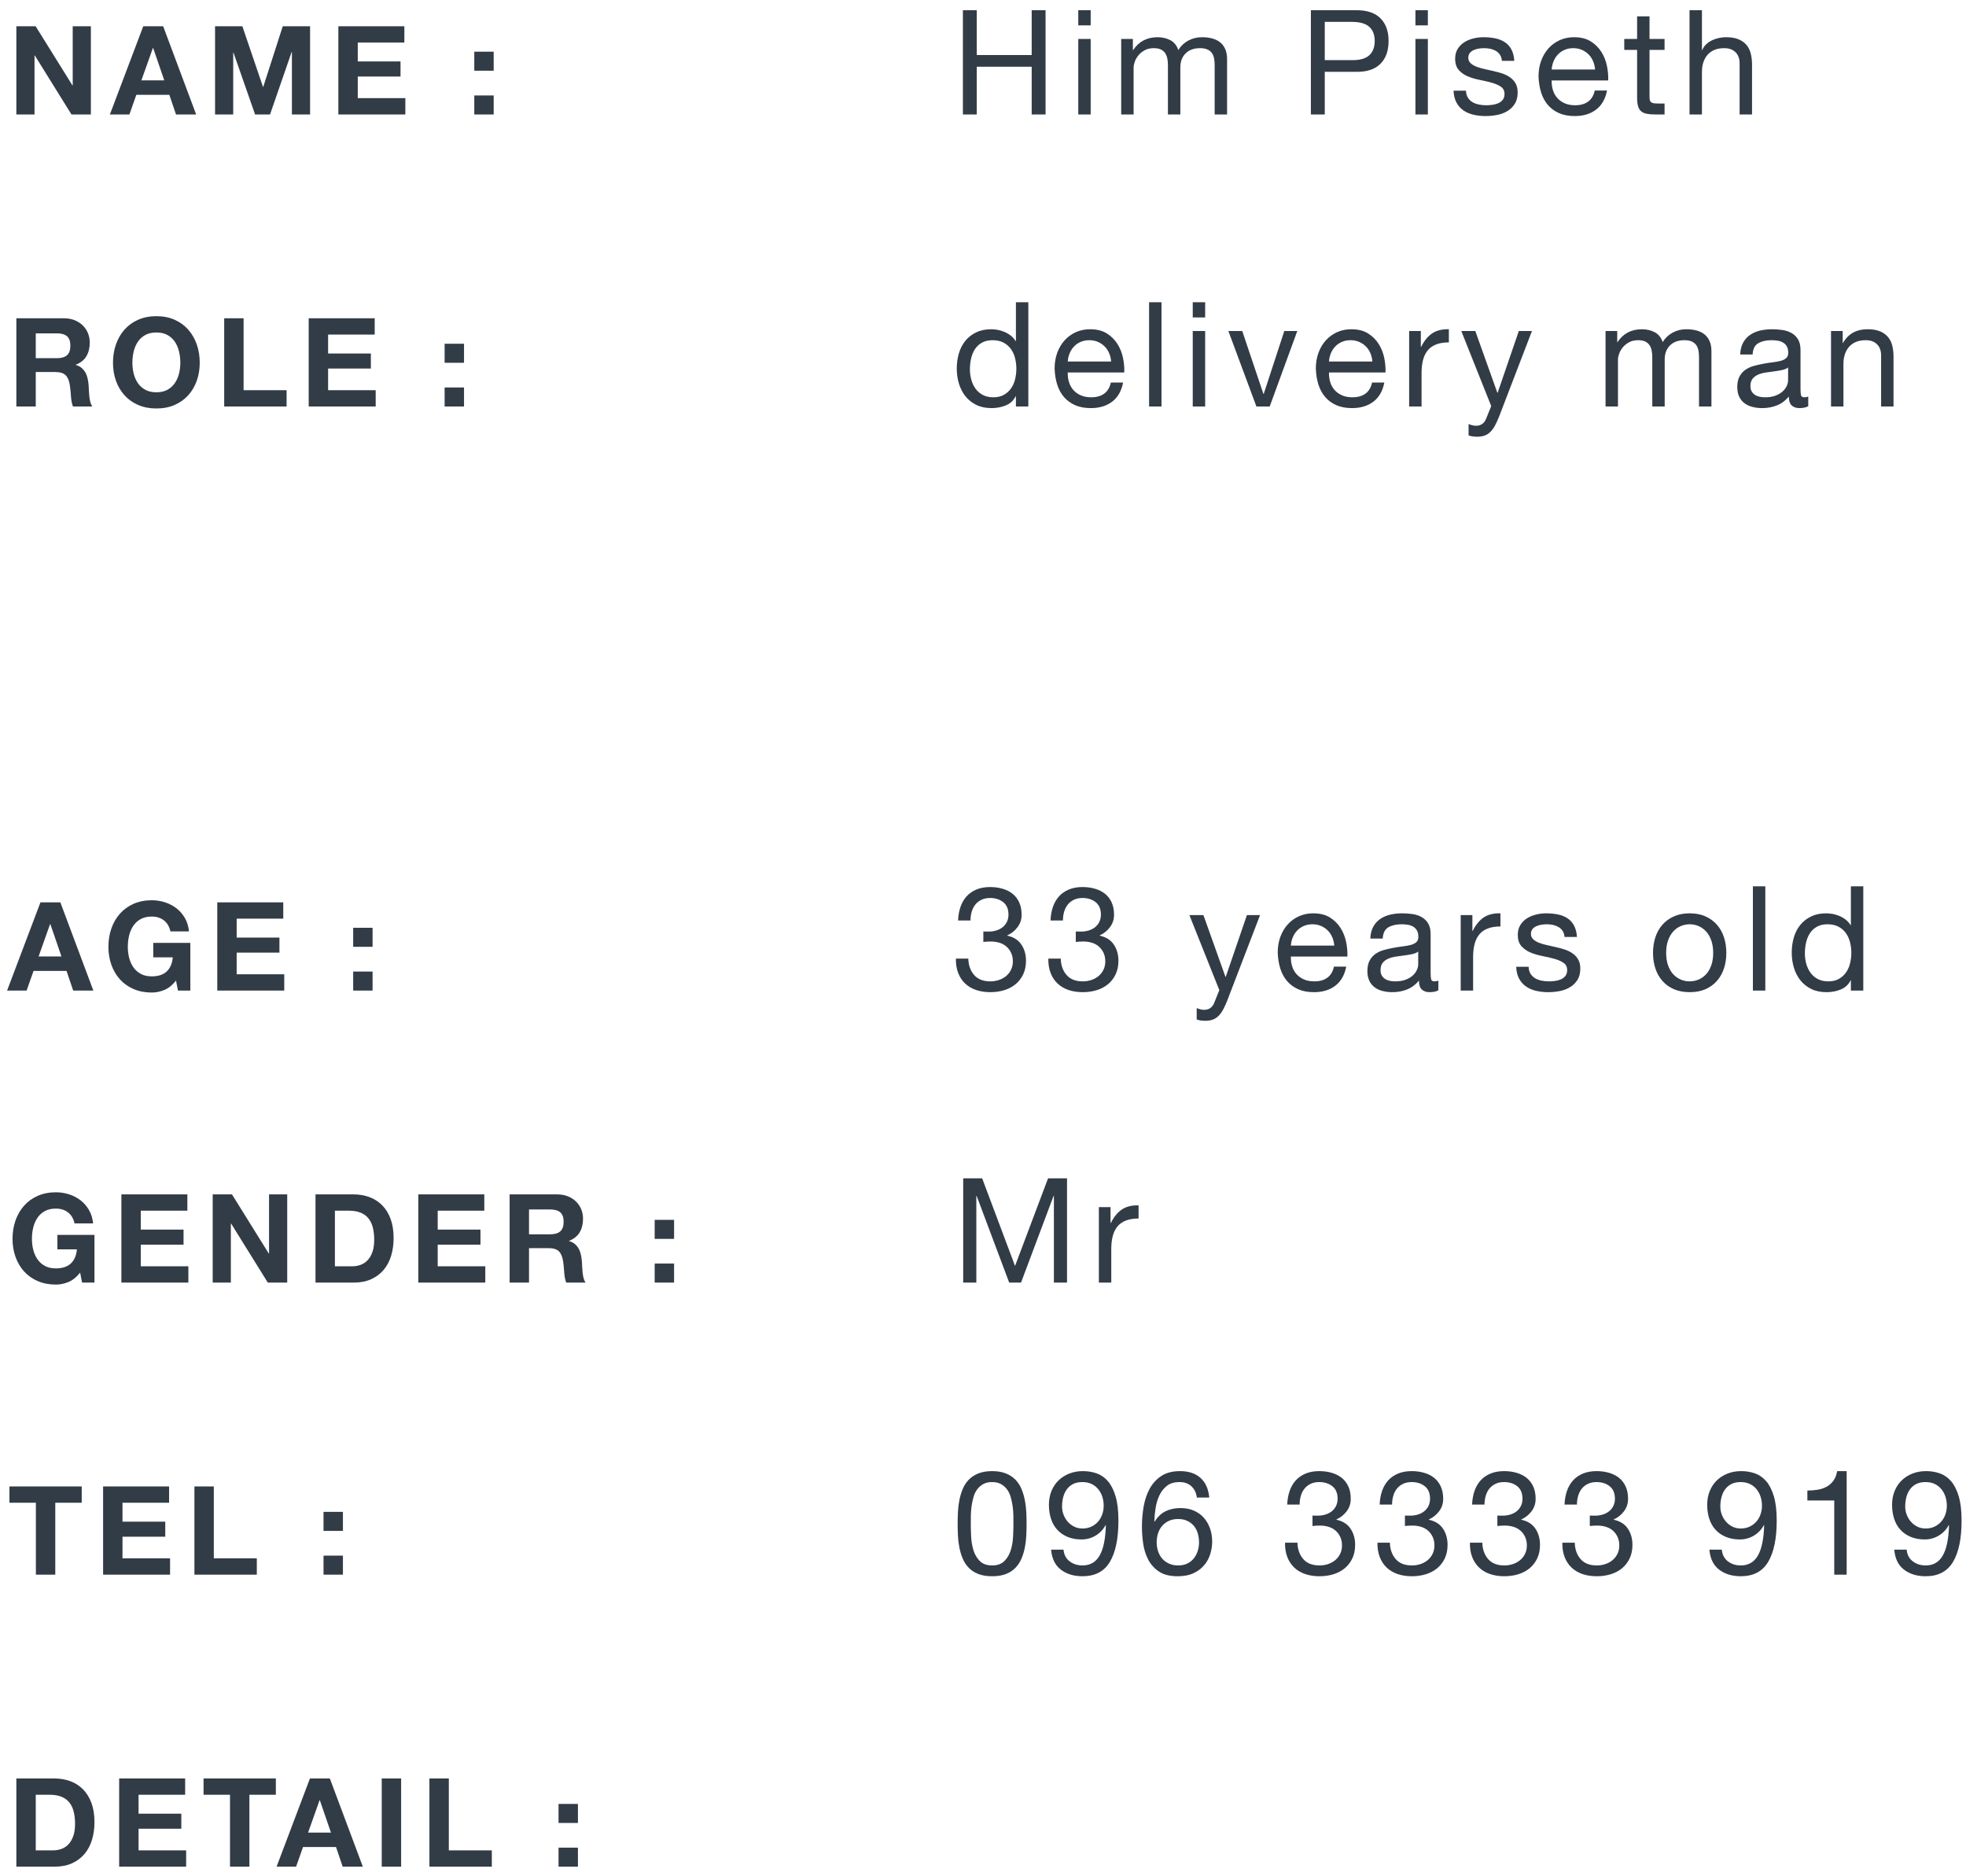 <?xml version="1.0" encoding="UTF-8"?>
<svg width="175px" height="167px" viewBox="0 0 175 167" version="1.1" xmlns="http://www.w3.org/2000/svg" xmlns:xlink="http://www.w3.org/1999/xlink">
    <!-- Generator: Sketch 49.2 (51160) - http://www.bohemiancoding.com/sketch -->
    <title>Name : Him Piseth Ro</title>
    <desc>Created with Sketch.</desc>
    <defs></defs>
    <g id="Screen" stroke="none" stroke-width="1" fill="none" fill-rule="evenodd">
        <g id="Profiles-List" transform="translate(-1121, -120)" fill="#323C47">
            <g id="Content" transform="translate(100, 90)">
                <g id="profile" transform="translate(894, 0)">
                    <path d="M128.456,32.336 L130.172,32.336 L133.45,37.605 L133.472,37.605 L133.472,32.336 L135.089,32.336 L135.089,40.19 L133.362,40.19 L130.095,34.932 L130.073,34.932 L130.073,40.19 L128.456,40.19 L128.456,32.336 Z M139.587,37.154 L141.622,37.154 L140.632,34.272 L140.61,34.272 L139.587,37.154 Z M139.752,32.336 L141.523,32.336 L144.46,40.19 L142.667,40.19 L142.073,38.441 L139.136,38.441 L138.52,40.19 L136.782,40.19 L139.752,32.336 Z M146.142,32.336 L148.573,32.336 L150.41,37.737 L150.432,37.737 L152.17,32.336 L154.601,32.336 L154.601,40.19 L152.984,40.19 L152.984,34.624 L152.962,34.624 L151.037,40.19 L149.706,40.19 L147.781,34.679 L147.759,34.679 L147.759,40.19 L146.142,40.19 L146.142,32.336 Z M157.119,32.336 L162.993,32.336 L162.993,33.788 L158.846,33.788 L158.846,35.471 L162.652,35.471 L162.652,36.813 L158.846,36.813 L158.846,38.738 L163.081,38.738 L163.081,40.19 L157.119,40.19 L157.119,32.336 Z M170.944,36.296 L169.217,36.296 L169.217,34.602 L170.944,34.602 L170.944,36.296 Z M169.217,38.496 L170.944,38.496 L170.944,40.19 L169.217,40.19 L169.217,38.496 Z M212.711,30.908 L213.946,30.908 L213.946,34.899 L218.834,34.899 L218.834,30.908 L220.069,30.908 L220.069,40.19 L218.834,40.19 L218.834,35.939 L213.946,35.939 L213.946,40.19 L212.711,40.19 L212.711,30.908 Z M224.085,32.26 L222.98,32.26 L222.98,30.908 L224.085,30.908 L224.085,32.26 Z M222.98,33.469 L224.085,33.469 L224.085,40.19 L222.98,40.19 L222.98,33.469 Z M226.801,33.469 L227.841,33.469 L227.841,34.457 L227.867,34.457 C228.37,33.695 229.093,33.313 230.038,33.313 C230.454,33.313 230.831,33.4 231.169,33.573 C231.507,33.747 231.745,34.041 231.884,34.457 C232.109,34.093 232.406,33.812 232.774,33.612 C233.143,33.413 233.548,33.313 233.99,33.313 C234.328,33.313 234.633,33.35 234.906,33.424 C235.179,33.497 235.413,33.612 235.608,33.768 C235.803,33.924 235.955,34.126 236.063,34.373 C236.172,34.62 236.226,34.917 236.226,35.263 L236.226,40.19 L235.121,40.19 L235.121,35.783 C235.121,35.575 235.104,35.38 235.069,35.198 C235.034,35.016 234.969,34.858 234.874,34.724 C234.779,34.589 234.646,34.483 234.477,34.405 C234.308,34.327 234.09,34.288 233.821,34.288 C233.275,34.288 232.846,34.444 232.534,34.756 C232.222,35.068 232.066,35.484 232.066,36.004 L232.066,40.19 L230.961,40.19 L230.961,35.783 C230.961,35.567 230.941,35.367 230.902,35.185 C230.863,35.003 230.796,34.845 230.701,34.711 C230.606,34.576 230.478,34.472 230.317,34.399 C230.157,34.325 229.951,34.288 229.7,34.288 C229.379,34.288 229.104,34.353 228.874,34.483 C228.645,34.613 228.458,34.769 228.315,34.951 C228.172,35.133 228.068,35.322 228.003,35.517 C227.938,35.712 227.906,35.874 227.906,36.004 L227.906,40.19 L226.801,40.19 L226.801,33.469 Z M244.921,35.354 L247.339,35.354 C248.041,35.363 248.554,35.22 248.879,34.925 C249.204,34.631 249.367,34.206 249.367,33.651 C249.367,33.097 249.204,32.674 248.879,32.384 C248.554,32.093 248.041,31.948 247.339,31.948 L244.921,31.948 L244.921,35.354 Z M243.686,30.908 L247.755,30.908 C248.691,30.908 249.399,31.149 249.88,31.63 C250.361,32.111 250.602,32.785 250.602,33.651 C250.602,34.518 250.361,35.194 249.88,35.679 C249.399,36.165 248.691,36.403 247.755,36.394 L244.921,36.394 L244.921,40.19 L243.686,40.19 L243.686,30.908 Z M254.098,32.26 L252.993,32.26 L252.993,30.908 L254.098,30.908 L254.098,32.26 Z M252.993,33.469 L254.098,33.469 L254.098,40.19 L252.993,40.19 L252.993,33.469 Z M257.49,38.071 C257.499,38.314 257.555,38.52 257.659,38.689 C257.763,38.858 257.899,38.992 258.068,39.092 C258.237,39.191 258.428,39.263 258.64,39.306 C258.853,39.35 259.072,39.371 259.297,39.371 C259.47,39.371 259.652,39.358 259.843,39.332 C260.034,39.306 260.209,39.259 260.369,39.189 C260.53,39.12 260.662,39.018 260.766,38.884 C260.87,38.749 260.922,38.578 260.922,38.37 C260.922,38.084 260.814,37.868 260.597,37.72 C260.38,37.573 260.109,37.454 259.784,37.363 C259.459,37.272 259.106,37.189 258.725,37.116 C258.344,37.042 257.99,36.938 257.665,36.804 C257.34,36.669 257.07,36.481 256.853,36.238 C256.636,35.996 256.528,35.658 256.528,35.224 C256.528,34.886 256.604,34.596 256.755,34.353 C256.907,34.111 257.102,33.913 257.34,33.762 C257.579,33.61 257.847,33.497 258.146,33.424 C258.445,33.35 258.742,33.313 259.037,33.313 C259.418,33.313 259.769,33.346 260.09,33.411 C260.411,33.476 260.694,33.588 260.941,33.749 C261.188,33.909 261.386,34.126 261.533,34.399 C261.68,34.672 261.767,35.012 261.793,35.419 L260.688,35.419 C260.671,35.203 260.614,35.023 260.519,34.88 C260.424,34.737 260.302,34.622 260.155,34.535 C260.008,34.449 259.845,34.386 259.667,34.347 C259.49,34.308 259.31,34.288 259.128,34.288 C258.963,34.288 258.796,34.301 258.627,34.327 C258.458,34.353 258.305,34.399 258.166,34.464 C258.027,34.529 257.915,34.615 257.828,34.724 C257.741,34.832 257.698,34.973 257.698,35.146 C257.698,35.337 257.765,35.495 257.899,35.621 C258.034,35.746 258.205,35.85 258.413,35.933 C258.621,36.015 258.855,36.084 259.115,36.141 C259.375,36.197 259.635,36.256 259.895,36.316 C260.172,36.377 260.443,36.451 260.707,36.537 C260.972,36.624 261.206,36.739 261.409,36.882 C261.613,37.025 261.778,37.205 261.903,37.421 C262.029,37.638 262.092,37.907 262.092,38.227 C262.092,38.635 262.007,38.973 261.838,39.241 C261.669,39.51 261.448,39.727 261.175,39.891 C260.902,40.056 260.595,40.171 260.252,40.236 C259.91,40.301 259.57,40.333 259.232,40.333 C258.859,40.333 258.504,40.294 258.166,40.216 C257.828,40.138 257.529,40.01 257.269,39.833 C257.009,39.655 256.801,39.421 256.645,39.131 C256.489,38.84 256.402,38.487 256.385,38.071 L257.49,38.071 Z M268.981,36.186 C268.964,35.926 268.905,35.679 268.805,35.445 C268.706,35.211 268.571,35.01 268.402,34.841 C268.233,34.672 268.034,34.537 267.804,34.438 C267.575,34.338 267.321,34.288 267.044,34.288 C266.758,34.288 266.5,34.338 266.27,34.438 C266.041,34.537 265.844,34.674 265.679,34.847 C265.514,35.021 265.384,35.222 265.289,35.452 C265.194,35.681 265.137,35.926 265.12,36.186 L268.981,36.186 Z M270.047,38.058 C269.9,38.812 269.575,39.38 269.072,39.761 C268.569,40.143 267.937,40.333 267.174,40.333 C266.637,40.333 266.171,40.247 265.776,40.073 C265.382,39.9 265.051,39.657 264.782,39.345 C264.513,39.033 264.312,38.661 264.177,38.227 C264.043,37.794 263.967,37.322 263.95,36.81 C263.95,36.299 264.028,35.831 264.184,35.406 C264.34,34.982 264.559,34.613 264.84,34.301 C265.122,33.989 265.456,33.747 265.841,33.573 C266.227,33.4 266.65,33.313 267.109,33.313 C267.707,33.313 268.203,33.437 268.597,33.684 C268.992,33.931 269.308,34.245 269.546,34.626 C269.785,35.008 269.949,35.424 270.04,35.874 C270.131,36.325 270.168,36.754 270.151,37.161 L265.12,37.161 C265.111,37.456 265.146,37.735 265.224,38 C265.302,38.264 265.428,38.498 265.601,38.702 C265.774,38.905 265.995,39.068 266.264,39.189 C266.533,39.311 266.849,39.371 267.213,39.371 C267.681,39.371 268.064,39.263 268.363,39.046 C268.662,38.83 268.86,38.5 268.955,38.058 L270.047,38.058 Z M273.829,33.469 L275.168,33.469 L275.168,34.444 L273.829,34.444 L273.829,38.617 C273.829,38.747 273.84,38.851 273.861,38.929 C273.883,39.007 273.924,39.068 273.985,39.111 C274.046,39.155 274.13,39.183 274.238,39.196 C274.347,39.209 274.488,39.215 274.661,39.215 L275.168,39.215 L275.168,40.19 L274.323,40.19 C274.037,40.19 273.792,40.171 273.588,40.132 C273.385,40.093 273.22,40.021 273.094,39.917 C272.969,39.813 272.876,39.666 272.815,39.475 C272.754,39.285 272.724,39.033 272.724,38.721 L272.724,34.444 L271.58,34.444 L271.58,33.469 L272.724,33.469 L272.724,31.454 L273.829,31.454 L273.829,33.469 Z M277.39,30.908 L278.495,30.908 L278.495,34.457 L278.521,34.457 C278.608,34.249 278.729,34.074 278.885,33.931 C279.041,33.788 279.216,33.671 279.411,33.58 C279.606,33.489 279.81,33.422 280.022,33.378 C280.235,33.335 280.441,33.313 280.64,33.313 C281.082,33.313 281.45,33.374 281.745,33.495 C282.04,33.617 282.278,33.786 282.46,34.002 C282.642,34.219 282.77,34.477 282.843,34.776 C282.917,35.075 282.954,35.406 282.954,35.77 L282.954,40.19 L281.849,40.19 L281.849,35.64 C281.849,35.224 281.728,34.895 281.485,34.652 C281.242,34.41 280.909,34.288 280.484,34.288 C280.146,34.288 279.853,34.34 279.606,34.444 C279.359,34.548 279.154,34.696 278.989,34.886 C278.824,35.077 278.701,35.3 278.618,35.556 C278.536,35.811 278.495,36.091 278.495,36.394 L278.495,40.19 L277.39,40.19 L277.39,30.908 Z M130.183,61.889 L132.075,61.889 C132.471,61.889 132.768,61.801 132.966,61.625 C133.164,61.449 133.263,61.163 133.263,60.767 C133.263,60.386 133.164,60.109 132.966,59.937 C132.768,59.764 132.471,59.678 132.075,59.678 L130.183,59.678 L130.183,61.889 Z M128.456,58.336 L132.691,58.336 C133.043,58.336 133.36,58.393 133.642,58.507 C133.925,58.62 134.167,58.776 134.368,58.974 C134.57,59.172 134.724,59.401 134.83,59.662 C134.937,59.922 134.99,60.203 134.99,60.503 C134.99,60.965 134.893,61.365 134.698,61.702 C134.504,62.04 134.187,62.296 133.747,62.472 L133.747,62.494 C133.96,62.553 134.136,62.643 134.275,62.764 C134.414,62.885 134.528,63.028 134.616,63.193 C134.704,63.358 134.768,63.539 134.808,63.737 C134.849,63.935 134.876,64.133 134.891,64.331 C134.898,64.456 134.906,64.603 134.913,64.771 C134.92,64.94 134.933,65.112 134.951,65.288 C134.97,65.464 134.999,65.631 135.039,65.789 C135.08,65.946 135.14,66.08 135.221,66.19 L133.494,66.19 C133.399,65.941 133.34,65.644 133.318,65.299 C133.296,64.955 133.263,64.625 133.219,64.309 C133.16,63.899 133.036,63.598 132.845,63.407 C132.654,63.217 132.343,63.121 131.91,63.121 L130.183,63.121 L130.183,66.19 L128.456,66.19 L128.456,58.336 Z M138.784,62.296 C138.784,62.626 138.822,62.947 138.899,63.259 C138.976,63.57 139.099,63.851 139.268,64.1 C139.437,64.35 139.657,64.549 139.928,64.7 C140.199,64.85 140.529,64.925 140.918,64.925 C141.307,64.925 141.637,64.85 141.908,64.7 C142.179,64.549 142.399,64.35 142.568,64.1 C142.737,63.851 142.859,63.57 142.936,63.259 C143.013,62.947 143.052,62.626 143.052,62.296 C143.052,61.952 143.013,61.618 142.936,61.295 C142.859,60.973 142.737,60.685 142.568,60.432 C142.399,60.179 142.179,59.977 141.908,59.827 C141.637,59.676 141.307,59.601 140.918,59.601 C140.529,59.601 140.199,59.676 139.928,59.827 C139.657,59.977 139.437,60.179 139.268,60.432 C139.099,60.685 138.976,60.973 138.899,61.295 C138.822,61.618 138.784,61.952 138.784,62.296 Z M137.057,62.296 C137.057,61.71 137.145,61.165 137.321,60.663 C137.497,60.16 137.75,59.722 138.08,59.348 C138.41,58.974 138.815,58.681 139.295,58.468 C139.776,58.256 140.317,58.149 140.918,58.149 C141.527,58.149 142.069,58.256 142.546,58.468 C143.023,58.681 143.426,58.974 143.756,59.348 C144.086,59.722 144.339,60.16 144.515,60.663 C144.691,61.165 144.779,61.71 144.779,62.296 C144.779,62.868 144.691,63.402 144.515,63.897 C144.339,64.392 144.086,64.823 143.756,65.189 C143.426,65.556 143.023,65.844 142.546,66.053 C142.069,66.262 141.527,66.366 140.918,66.366 C140.317,66.366 139.776,66.262 139.295,66.053 C138.815,65.844 138.41,65.556 138.08,65.189 C137.75,64.823 137.497,64.392 137.321,63.897 C137.145,63.402 137.057,62.868 137.057,62.296 Z M146.956,58.336 L148.683,58.336 L148.683,64.738 L152.511,64.738 L152.511,66.19 L146.956,66.19 L146.956,58.336 Z M154.479,58.336 L160.353,58.336 L160.353,59.788 L156.206,59.788 L156.206,61.471 L160.012,61.471 L160.012,62.813 L156.206,62.813 L156.206,64.738 L160.441,64.738 L160.441,66.19 L154.479,66.19 L154.479,58.336 Z M168.304,62.296 L166.577,62.296 L166.577,60.602 L168.304,60.602 L168.304,62.296 Z M166.577,64.496 L168.304,64.496 L168.304,66.19 L166.577,66.19 L166.577,64.496 Z M213.335,62.888 C213.335,63.2 213.376,63.506 213.458,63.805 C213.541,64.104 213.666,64.37 213.835,64.604 C214.004,64.838 214.221,65.025 214.485,65.163 C214.75,65.302 215.06,65.371 215.415,65.371 C215.788,65.371 216.104,65.298 216.364,65.15 C216.624,65.003 216.836,64.81 217.001,64.572 C217.166,64.333 217.285,64.063 217.358,63.759 C217.432,63.456 217.469,63.148 217.469,62.836 C217.469,62.507 217.43,62.188 217.352,61.881 C217.274,61.573 217.15,61.302 216.981,61.068 C216.812,60.834 216.594,60.646 216.325,60.503 C216.056,60.36 215.731,60.288 215.35,60.288 C214.977,60.288 214.661,60.362 214.401,60.509 C214.141,60.657 213.933,60.852 213.777,61.094 C213.621,61.337 213.508,61.614 213.439,61.926 C213.37,62.238 213.335,62.559 213.335,62.888 Z M218.535,66.19 L217.43,66.19 L217.43,65.28 L217.404,65.28 C217.222,65.653 216.936,65.922 216.546,66.086 C216.156,66.251 215.727,66.333 215.259,66.333 C214.739,66.333 214.286,66.238 213.9,66.047 C213.515,65.857 213.194,65.601 212.938,65.28 C212.683,64.96 212.49,64.587 212.36,64.162 C212.23,63.738 212.165,63.287 212.165,62.81 C212.165,62.334 212.228,61.883 212.353,61.458 C212.479,61.034 212.67,60.663 212.925,60.347 C213.181,60.03 213.502,59.779 213.887,59.593 C214.273,59.406 214.722,59.313 215.233,59.313 C215.406,59.313 215.593,59.331 215.792,59.365 C215.991,59.4 216.191,59.458 216.39,59.541 C216.589,59.623 216.778,59.731 216.955,59.866 C217.133,60 217.283,60.167 217.404,60.366 L217.43,60.366 L217.43,56.908 L218.535,56.908 L218.535,66.19 Z M225.905,62.186 C225.888,61.926 225.829,61.679 225.729,61.445 C225.63,61.211 225.495,61.01 225.326,60.841 C225.157,60.672 224.958,60.537 224.728,60.438 C224.499,60.338 224.245,60.288 223.968,60.288 C223.682,60.288 223.424,60.338 223.194,60.438 C222.965,60.537 222.768,60.674 222.603,60.847 C222.438,61.021 222.308,61.222 222.213,61.452 C222.118,61.681 222.061,61.926 222.044,62.186 L225.905,62.186 Z M226.971,64.058 C226.824,64.812 226.499,65.38 225.996,65.761 C225.493,66.143 224.861,66.333 224.098,66.333 C223.561,66.333 223.095,66.247 222.7,66.073 C222.306,65.9 221.975,65.657 221.706,65.345 C221.437,65.033 221.236,64.661 221.101,64.227 C220.967,63.794 220.891,63.322 220.874,62.81 C220.874,62.299 220.952,61.831 221.108,61.406 C221.264,60.982 221.483,60.613 221.764,60.301 C222.046,59.989 222.38,59.747 222.765,59.573 C223.151,59.4 223.574,59.313 224.033,59.313 C224.631,59.313 225.127,59.437 225.521,59.684 C225.916,59.931 226.232,60.245 226.47,60.626 C226.709,61.008 226.873,61.424 226.964,61.874 C227.055,62.325 227.092,62.754 227.075,63.161 L222.044,63.161 C222.035,63.456 222.07,63.735 222.148,64 C222.226,64.264 222.352,64.498 222.525,64.702 C222.698,64.905 222.919,65.068 223.188,65.189 C223.457,65.311 223.773,65.371 224.137,65.371 C224.605,65.371 224.988,65.263 225.287,65.046 C225.586,64.83 225.784,64.5 225.879,64.058 L226.971,64.058 Z M229.284,56.908 L230.389,56.908 L230.389,66.19 L229.284,66.19 L229.284,56.908 Z M234.275,58.26 L233.17,58.26 L233.17,56.908 L234.275,56.908 L234.275,58.26 Z M233.17,59.469 L234.275,59.469 L234.275,66.19 L233.17,66.19 L233.17,59.469 Z M240.02,66.19 L238.837,66.19 L236.341,59.469 L237.576,59.469 L239.461,65.072 L239.487,65.072 L241.32,59.469 L242.477,59.469 L240.02,66.19 Z M249.158,62.186 C249.141,61.926 249.082,61.679 248.982,61.445 C248.883,61.211 248.748,61.01 248.579,60.841 C248.41,60.672 248.211,60.537 247.981,60.438 C247.752,60.338 247.498,60.288 247.221,60.288 C246.935,60.288 246.677,60.338 246.447,60.438 C246.218,60.537 246.021,60.674 245.856,60.847 C245.691,61.021 245.561,61.222 245.466,61.452 C245.371,61.681 245.314,61.926 245.297,62.186 L249.158,62.186 Z M250.224,64.058 C250.077,64.812 249.752,65.38 249.249,65.761 C248.746,66.143 248.114,66.333 247.351,66.333 C246.814,66.333 246.348,66.247 245.953,66.073 C245.559,65.9 245.228,65.657 244.959,65.345 C244.69,65.033 244.489,64.661 244.354,64.227 C244.22,63.794 244.144,63.322 244.127,62.81 C244.127,62.299 244.205,61.831 244.361,61.406 C244.517,60.982 244.736,60.613 245.017,60.301 C245.299,59.989 245.633,59.747 246.018,59.573 C246.404,59.4 246.827,59.313 247.286,59.313 C247.884,59.313 248.38,59.437 248.774,59.684 C249.169,59.931 249.485,60.245 249.723,60.626 C249.962,61.008 250.126,61.424 250.217,61.874 C250.308,62.325 250.345,62.754 250.328,63.161 L245.297,63.161 C245.288,63.456 245.323,63.735 245.401,64 C245.479,64.264 245.605,64.498 245.778,64.702 C245.951,64.905 246.172,65.068 246.441,65.189 C246.71,65.311 247.026,65.371 247.39,65.371 C247.858,65.371 248.241,65.263 248.54,65.046 C248.839,64.83 249.037,64.5 249.132,64.058 L250.224,64.058 Z M252.433,59.469 L253.473,59.469 L253.473,60.886 L253.499,60.886 C253.768,60.34 254.097,59.937 254.487,59.677 C254.877,59.417 255.371,59.296 255.969,59.313 L255.969,60.483 C255.527,60.483 255.15,60.544 254.838,60.665 C254.526,60.787 254.275,60.964 254.084,61.198 C253.893,61.432 253.755,61.716 253.668,62.05 C253.581,62.383 253.538,62.767 253.538,63.2 L253.538,66.19 L252.433,66.19 L252.433,59.469 Z M260.44,67.087 C260.31,67.417 260.182,67.694 260.056,67.919 C259.931,68.145 259.792,68.329 259.64,68.472 C259.489,68.615 259.32,68.719 259.133,68.784 C258.947,68.849 258.733,68.881 258.49,68.881 C258.36,68.881 258.23,68.873 258.1,68.855 C257.97,68.838 257.844,68.808 257.723,68.764 L257.723,67.75 C257.818,67.794 257.929,67.83 258.054,67.861 C258.18,67.891 258.286,67.906 258.373,67.906 C258.598,67.906 258.787,67.852 258.938,67.744 C259.09,67.635 259.205,67.482 259.283,67.282 L259.738,66.151 L257.073,59.469 L258.321,59.469 L260.284,64.968 L260.31,64.968 L262.195,59.469 L263.365,59.469 L260.44,67.087 Z M269.915,59.469 L270.955,59.469 L270.955,60.457 L270.981,60.457 C271.484,59.695 272.207,59.313 273.152,59.313 C273.568,59.313 273.945,59.4 274.283,59.573 C274.621,59.747 274.859,60.041 274.998,60.457 C275.223,60.093 275.52,59.812 275.888,59.612 C276.257,59.413 276.662,59.313 277.104,59.313 C277.442,59.313 277.747,59.35 278.02,59.424 C278.293,59.497 278.527,59.612 278.722,59.768 C278.917,59.924 279.069,60.126 279.177,60.373 C279.286,60.62 279.34,60.917 279.34,61.263 L279.34,66.19 L278.235,66.19 L278.235,61.783 C278.235,61.575 278.218,61.38 278.183,61.198 C278.148,61.016 278.083,60.858 277.988,60.724 C277.893,60.589 277.76,60.483 277.591,60.405 C277.422,60.327 277.204,60.288 276.935,60.288 C276.389,60.288 275.96,60.444 275.648,60.756 C275.336,61.068 275.18,61.484 275.18,62.004 L275.18,66.19 L274.075,66.19 L274.075,61.783 C274.075,61.567 274.055,61.367 274.016,61.185 C273.977,61.003 273.91,60.845 273.815,60.711 C273.72,60.576 273.592,60.472 273.431,60.399 C273.271,60.325 273.065,60.288 272.814,60.288 C272.493,60.288 272.218,60.353 271.988,60.483 C271.759,60.613 271.572,60.769 271.429,60.951 C271.286,61.133 271.182,61.322 271.117,61.517 C271.052,61.712 271.02,61.874 271.02,62.004 L271.02,66.19 L269.915,66.19 L269.915,59.469 Z M287.958,66.164 C287.767,66.277 287.503,66.333 287.165,66.333 C286.879,66.333 286.651,66.253 286.482,66.093 C286.313,65.932 286.229,65.67 286.229,65.306 C285.926,65.67 285.572,65.932 285.169,66.093 C284.766,66.253 284.331,66.333 283.863,66.333 C283.56,66.333 283.271,66.299 282.998,66.229 C282.725,66.16 282.489,66.052 282.29,65.904 C282.091,65.757 281.932,65.564 281.815,65.326 C281.698,65.087 281.64,64.799 281.64,64.461 C281.64,64.08 281.705,63.768 281.835,63.525 C281.965,63.283 282.136,63.085 282.348,62.934 C282.561,62.782 282.803,62.667 283.076,62.589 C283.349,62.511 283.629,62.446 283.915,62.394 C284.218,62.334 284.506,62.288 284.779,62.258 C285.052,62.227 285.293,62.184 285.501,62.128 C285.709,62.071 285.874,61.989 285.995,61.881 C286.116,61.772 286.177,61.614 286.177,61.406 C286.177,61.164 286.131,60.969 286.04,60.821 C285.949,60.674 285.832,60.561 285.689,60.483 C285.546,60.405 285.386,60.353 285.208,60.327 C285.031,60.301 284.855,60.288 284.682,60.288 C284.214,60.288 283.824,60.377 283.512,60.555 C283.2,60.732 283.031,61.068 283.005,61.562 L281.9,61.562 C281.917,61.146 282.004,60.795 282.16,60.509 C282.316,60.223 282.524,59.991 282.784,59.814 C283.044,59.636 283.341,59.508 283.674,59.43 C284.008,59.352 284.366,59.313 284.747,59.313 C285.05,59.313 285.351,59.335 285.65,59.378 C285.949,59.422 286.22,59.51 286.463,59.645 C286.706,59.779 286.901,59.968 287.048,60.21 C287.195,60.453 287.269,60.769 287.269,61.159 L287.269,64.617 C287.269,64.877 287.284,65.068 287.314,65.189 C287.345,65.311 287.447,65.371 287.62,65.371 C287.715,65.371 287.828,65.35 287.958,65.306 L287.958,66.164 Z M286.164,62.719 C286.025,62.823 285.843,62.899 285.618,62.947 C285.393,62.994 285.156,63.033 284.909,63.064 C284.662,63.094 284.413,63.129 284.162,63.168 C283.911,63.207 283.685,63.27 283.486,63.356 C283.287,63.443 283.124,63.566 282.998,63.727 C282.873,63.887 282.81,64.106 282.81,64.383 C282.81,64.565 282.847,64.719 282.92,64.845 C282.994,64.97 283.089,65.072 283.206,65.15 C283.323,65.228 283.46,65.285 283.616,65.319 C283.772,65.354 283.937,65.371 284.11,65.371 C284.474,65.371 284.786,65.321 285.046,65.222 C285.306,65.122 285.518,64.996 285.683,64.845 C285.848,64.693 285.969,64.528 286.047,64.351 C286.125,64.173 286.164,64.006 286.164,63.85 L286.164,62.719 Z M289.985,59.469 L291.025,59.469 L291.025,60.535 L291.051,60.535 C291.51,59.721 292.238,59.313 293.235,59.313 C293.677,59.313 294.045,59.374 294.34,59.495 C294.635,59.617 294.873,59.786 295.055,60.002 C295.237,60.219 295.365,60.477 295.438,60.776 C295.512,61.075 295.549,61.406 295.549,61.77 L295.549,66.19 L294.444,66.19 L294.444,61.64 C294.444,61.224 294.323,60.895 294.08,60.652 C293.837,60.41 293.504,60.288 293.079,60.288 C292.741,60.288 292.448,60.34 292.201,60.444 C291.954,60.548 291.749,60.696 291.584,60.886 C291.419,61.077 291.296,61.3 291.213,61.556 C291.131,61.811 291.09,62.091 291.09,62.394 L291.09,66.19 L289.985,66.19 L289.985,59.469 Z M130.436,115.154 L132.471,115.154 L131.481,112.272 L131.459,112.272 L130.436,115.154 Z M130.601,110.336 L132.372,110.336 L135.309,118.19 L133.516,118.19 L132.922,116.441 L129.985,116.441 L129.369,118.19 L127.631,118.19 L130.601,110.336 Z M142.667,117.299 C142.359,117.695 142.018,117.972 141.644,118.13 C141.27,118.287 140.892,118.366 140.511,118.366 C139.91,118.366 139.369,118.262 138.888,118.053 C138.408,117.844 138.003,117.556 137.673,117.189 C137.343,116.823 137.09,116.392 136.914,115.897 C136.738,115.402 136.65,114.868 136.65,114.296 C136.65,113.71 136.738,113.165 136.914,112.663 C137.09,112.16 137.343,111.722 137.673,111.348 C138.003,110.974 138.408,110.681 138.888,110.468 C139.369,110.256 139.91,110.149 140.511,110.149 C140.914,110.149 141.305,110.21 141.682,110.331 C142.06,110.452 142.401,110.63 142.705,110.864 C143.01,111.099 143.261,111.389 143.459,111.733 C143.657,112.078 143.778,112.474 143.822,112.921 L142.172,112.921 C142.069,112.481 141.871,112.151 141.578,111.931 C141.285,111.711 140.929,111.601 140.511,111.601 C140.122,111.601 139.792,111.676 139.521,111.827 C139.25,111.977 139.03,112.179 138.861,112.432 C138.692,112.685 138.569,112.973 138.492,113.295 C138.415,113.618 138.377,113.952 138.377,114.296 C138.377,114.626 138.415,114.947 138.492,115.259 C138.569,115.57 138.692,115.851 138.861,116.1 C139.03,116.35 139.25,116.549 139.521,116.7 C139.792,116.85 140.122,116.925 140.511,116.925 C141.083,116.925 141.525,116.78 141.836,116.491 C142.148,116.201 142.33,115.781 142.381,115.231 L140.643,115.231 L140.643,113.944 L143.943,113.944 L143.943,118.19 L142.843,118.19 L142.667,117.299 Z M146.34,110.336 L152.214,110.336 L152.214,111.788 L148.067,111.788 L148.067,113.471 L151.873,113.471 L151.873,114.813 L148.067,114.813 L148.067,116.738 L152.302,116.738 L152.302,118.19 L146.34,118.19 L146.34,110.336 Z M160.165,114.296 L158.438,114.296 L158.438,112.602 L160.165,112.602 L160.165,114.296 Z M158.438,116.496 L160.165,116.496 L160.165,118.19 L158.438,118.19 L158.438,116.496 Z M214.531,112.925 C214.574,112.934 214.613,112.938 214.648,112.938 L215.012,112.938 C215.246,112.938 215.469,112.906 215.681,112.841 C215.894,112.776 216.08,112.68 216.24,112.555 C216.401,112.429 216.529,112.271 216.624,112.08 C216.719,111.89 216.767,111.673 216.767,111.43 C216.767,110.936 216.611,110.566 216.299,110.319 C215.987,110.072 215.597,109.948 215.129,109.948 C214.834,109.948 214.576,110.002 214.355,110.111 C214.134,110.219 213.952,110.364 213.809,110.546 C213.666,110.728 213.56,110.941 213.491,111.183 C213.422,111.426 213.387,111.682 213.387,111.95 L212.282,111.95 C212.299,111.508 212.371,111.105 212.496,110.741 C212.622,110.377 212.802,110.065 213.036,109.805 C213.27,109.545 213.562,109.342 213.913,109.194 C214.264,109.047 214.67,108.973 215.129,108.973 C215.528,108.973 215.898,109.023 216.24,109.123 C216.583,109.222 216.88,109.372 217.131,109.571 C217.382,109.771 217.579,110.026 217.722,110.338 C217.865,110.65 217.937,111.019 217.937,111.443 C217.937,111.859 217.816,112.228 217.573,112.548 C217.33,112.869 217.027,113.112 216.663,113.276 L216.663,113.302 C217.226,113.424 217.644,113.688 217.917,114.095 C218.19,114.503 218.327,114.984 218.327,115.538 C218.327,115.998 218.242,116.403 218.073,116.754 C217.904,117.105 217.677,117.397 217.391,117.631 C217.105,117.865 216.769,118.041 216.383,118.158 C215.998,118.275 215.588,118.333 215.155,118.333 C214.687,118.333 214.262,118.268 213.881,118.138 C213.5,118.008 213.175,117.815 212.906,117.56 C212.637,117.304 212.431,116.99 212.288,116.617 C212.145,116.245 212.078,115.82 212.087,115.343 L213.192,115.343 C213.209,115.941 213.383,116.429 213.712,116.806 C214.041,117.183 214.522,117.371 215.155,117.371 C215.424,117.371 215.679,117.33 215.922,117.248 C216.165,117.165 216.377,117.048 216.559,116.897 C216.741,116.745 216.886,116.559 216.994,116.338 C217.103,116.117 217.157,115.868 217.157,115.59 C217.157,115.304 217.105,115.051 217.001,114.83 C216.897,114.609 216.758,114.422 216.585,114.271 C216.412,114.119 216.206,114.006 215.967,113.933 C215.729,113.859 215.471,113.822 215.194,113.822 C214.96,113.822 214.739,113.835 214.531,113.861 L214.531,112.925 Z M222.759,112.925 C222.802,112.934 222.841,112.938 222.876,112.938 L223.24,112.938 C223.474,112.938 223.697,112.906 223.909,112.841 C224.122,112.776 224.308,112.68 224.468,112.555 C224.629,112.429 224.757,112.271 224.852,112.08 C224.947,111.89 224.995,111.673 224.995,111.43 C224.995,110.936 224.839,110.566 224.527,110.319 C224.215,110.072 223.825,109.948 223.357,109.948 C223.062,109.948 222.804,110.002 222.583,110.111 C222.362,110.219 222.18,110.364 222.037,110.546 C221.894,110.728 221.788,110.941 221.719,111.183 C221.65,111.426 221.615,111.682 221.615,111.95 L220.51,111.95 C220.527,111.508 220.599,111.105 220.724,110.741 C220.85,110.377 221.03,110.065 221.264,109.805 C221.498,109.545 221.79,109.342 222.141,109.194 C222.492,109.047 222.898,108.973 223.357,108.973 C223.756,108.973 224.126,109.023 224.468,109.123 C224.811,109.222 225.108,109.372 225.359,109.571 C225.61,109.771 225.807,110.026 225.95,110.338 C226.093,110.65 226.165,111.019 226.165,111.443 C226.165,111.859 226.044,112.228 225.801,112.548 C225.558,112.869 225.255,113.112 224.891,113.276 L224.891,113.302 C225.454,113.424 225.872,113.688 226.145,114.095 C226.418,114.503 226.555,114.984 226.555,115.538 C226.555,115.998 226.47,116.403 226.301,116.754 C226.132,117.105 225.905,117.397 225.619,117.631 C225.333,117.865 224.997,118.041 224.611,118.158 C224.226,118.275 223.816,118.333 223.383,118.333 C222.915,118.333 222.49,118.268 222.109,118.138 C221.728,118.008 221.403,117.815 221.134,117.56 C220.865,117.304 220.659,116.99 220.516,116.617 C220.373,116.245 220.306,115.82 220.315,115.343 L221.42,115.343 C221.437,115.941 221.611,116.429 221.94,116.806 C222.269,117.183 222.75,117.371 223.383,117.371 C223.652,117.371 223.907,117.33 224.15,117.248 C224.393,117.165 224.605,117.048 224.787,116.897 C224.969,116.745 225.114,116.559 225.222,116.338 C225.331,116.117 225.385,115.868 225.385,115.59 C225.385,115.304 225.333,115.051 225.229,114.83 C225.125,114.609 224.986,114.422 224.813,114.271 C224.64,114.119 224.434,114.006 224.195,113.933 C223.957,113.859 223.699,113.822 223.422,113.822 C223.188,113.822 222.967,113.835 222.759,113.861 L222.759,112.925 Z M236.238,119.087 C236.108,119.417 235.98,119.694 235.854,119.919 C235.729,120.145 235.59,120.329 235.438,120.472 C235.287,120.615 235.118,120.719 234.931,120.784 C234.745,120.849 234.531,120.881 234.288,120.881 C234.158,120.881 234.028,120.873 233.898,120.855 C233.768,120.838 233.642,120.808 233.521,120.764 L233.521,119.75 C233.616,119.794 233.727,119.83 233.852,119.861 C233.978,119.891 234.084,119.906 234.171,119.906 C234.396,119.906 234.585,119.852 234.736,119.744 C234.888,119.635 235.003,119.482 235.081,119.282 L235.536,118.151 L232.871,111.469 L234.119,111.469 L236.082,116.968 L236.108,116.968 L237.993,111.469 L239.163,111.469 L236.238,119.087 Z M245.766,114.186 C245.749,113.926 245.69,113.679 245.59,113.445 C245.491,113.211 245.356,113.01 245.187,112.841 C245.018,112.672 244.819,112.537 244.589,112.438 C244.36,112.338 244.106,112.288 243.829,112.288 C243.543,112.288 243.285,112.338 243.055,112.438 C242.826,112.537 242.629,112.674 242.464,112.847 C242.299,113.021 242.169,113.222 242.074,113.452 C241.979,113.681 241.922,113.926 241.905,114.186 L245.766,114.186 Z M246.832,116.058 C246.685,116.812 246.36,117.38 245.857,117.761 C245.354,118.143 244.722,118.333 243.959,118.333 C243.422,118.333 242.956,118.247 242.561,118.073 C242.167,117.9 241.836,117.657 241.567,117.345 C241.298,117.033 241.097,116.661 240.962,116.227 C240.828,115.794 240.752,115.322 240.735,114.81 C240.735,114.299 240.813,113.831 240.969,113.406 C241.125,112.982 241.344,112.613 241.625,112.301 C241.907,111.989 242.241,111.747 242.626,111.573 C243.012,111.4 243.435,111.313 243.894,111.313 C244.492,111.313 244.988,111.437 245.382,111.684 C245.777,111.931 246.093,112.245 246.331,112.626 C246.57,113.008 246.734,113.424 246.825,113.874 C246.916,114.325 246.953,114.754 246.936,115.161 L241.905,115.161 C241.896,115.456 241.931,115.735 242.009,116 C242.087,116.264 242.213,116.498 242.386,116.702 C242.559,116.905 242.78,117.068 243.049,117.189 C243.318,117.311 243.634,117.371 243.998,117.371 C244.466,117.371 244.849,117.263 245.148,117.046 C245.447,116.83 245.645,116.5 245.74,116.058 L246.832,116.058 Z M255.034,118.164 C254.843,118.277 254.579,118.333 254.241,118.333 C253.955,118.333 253.727,118.253 253.558,118.093 C253.389,117.932 253.305,117.67 253.305,117.306 C253.002,117.67 252.648,117.932 252.245,118.093 C251.842,118.253 251.407,118.333 250.939,118.333 C250.636,118.333 250.347,118.299 250.074,118.229 C249.801,118.16 249.565,118.052 249.366,117.904 C249.167,117.757 249.008,117.564 248.891,117.326 C248.774,117.087 248.716,116.799 248.716,116.461 C248.716,116.08 248.781,115.768 248.911,115.525 C249.041,115.283 249.212,115.085 249.424,114.934 C249.637,114.782 249.879,114.667 250.152,114.589 C250.425,114.511 250.705,114.446 250.991,114.394 C251.294,114.334 251.582,114.288 251.855,114.258 C252.128,114.227 252.369,114.184 252.577,114.128 C252.785,114.071 252.95,113.989 253.071,113.881 C253.192,113.772 253.253,113.614 253.253,113.406 C253.253,113.164 253.207,112.969 253.116,112.821 C253.025,112.674 252.908,112.561 252.765,112.483 C252.622,112.405 252.462,112.353 252.284,112.327 C252.107,112.301 251.931,112.288 251.758,112.288 C251.29,112.288 250.9,112.377 250.588,112.555 C250.276,112.732 250.107,113.068 250.081,113.562 L248.976,113.562 C248.993,113.146 249.08,112.795 249.236,112.509 C249.392,112.223 249.6,111.991 249.86,111.814 C250.12,111.636 250.417,111.508 250.75,111.43 C251.084,111.352 251.442,111.313 251.823,111.313 C252.126,111.313 252.427,111.335 252.726,111.378 C253.025,111.422 253.296,111.51 253.539,111.645 C253.782,111.779 253.977,111.968 254.124,112.21 C254.271,112.453 254.345,112.769 254.345,113.159 L254.345,116.617 C254.345,116.877 254.36,117.068 254.39,117.189 C254.421,117.311 254.523,117.371 254.696,117.371 C254.791,117.371 254.904,117.35 255.034,117.306 L255.034,118.164 Z M253.24,114.719 C253.101,114.823 252.919,114.899 252.694,114.947 C252.469,114.994 252.232,115.033 251.985,115.064 C251.738,115.094 251.489,115.129 251.238,115.168 C250.987,115.207 250.761,115.27 250.562,115.356 C250.363,115.443 250.2,115.566 250.074,115.727 C249.949,115.887 249.886,116.106 249.886,116.383 C249.886,116.565 249.923,116.719 249.996,116.845 C250.07,116.97 250.165,117.072 250.282,117.15 C250.399,117.228 250.536,117.285 250.692,117.319 C250.848,117.354 251.013,117.371 251.186,117.371 C251.55,117.371 251.862,117.321 252.122,117.222 C252.382,117.122 252.594,116.996 252.759,116.845 C252.924,116.693 253.045,116.528 253.123,116.351 C253.201,116.173 253.24,116.006 253.24,115.85 L253.24,114.719 Z M257.022,111.469 L258.062,111.469 L258.062,112.886 L258.088,112.886 C258.357,112.34 258.686,111.937 259.076,111.677 C259.466,111.417 259.96,111.296 260.558,111.313 L260.558,112.483 C260.116,112.483 259.739,112.544 259.427,112.665 C259.115,112.787 258.864,112.964 258.673,113.198 C258.482,113.432 258.344,113.716 258.257,114.05 C258.17,114.383 258.127,114.767 258.127,115.2 L258.127,118.19 L257.022,118.19 L257.022,111.469 Z M263.066,116.071 C263.075,116.314 263.131,116.52 263.235,116.689 C263.339,116.858 263.475,116.992 263.644,117.092 C263.813,117.191 264.004,117.263 264.216,117.306 C264.429,117.35 264.648,117.371 264.873,117.371 C265.046,117.371 265.228,117.358 265.419,117.332 C265.61,117.306 265.785,117.259 265.945,117.189 C266.106,117.12 266.238,117.018 266.342,116.884 C266.446,116.749 266.498,116.578 266.498,116.37 C266.498,116.084 266.39,115.868 266.173,115.72 C265.956,115.573 265.685,115.454 265.36,115.363 C265.035,115.272 264.682,115.189 264.301,115.116 C263.92,115.042 263.566,114.938 263.241,114.804 C262.916,114.669 262.646,114.481 262.429,114.238 C262.212,113.996 262.104,113.658 262.104,113.224 C262.104,112.886 262.18,112.596 262.331,112.353 C262.483,112.111 262.678,111.913 262.916,111.762 C263.155,111.61 263.423,111.497 263.722,111.424 C264.021,111.35 264.318,111.313 264.613,111.313 C264.994,111.313 265.345,111.346 265.666,111.411 C265.987,111.476 266.27,111.588 266.517,111.749 C266.764,111.909 266.962,112.126 267.109,112.399 C267.256,112.672 267.343,113.012 267.369,113.419 L266.264,113.419 C266.247,113.203 266.19,113.023 266.095,112.88 C266,112.737 265.878,112.622 265.731,112.535 C265.584,112.449 265.421,112.386 265.243,112.347 C265.066,112.308 264.886,112.288 264.704,112.288 C264.539,112.288 264.372,112.301 264.203,112.327 C264.034,112.353 263.881,112.399 263.742,112.464 C263.603,112.529 263.491,112.615 263.404,112.724 C263.317,112.832 263.274,112.973 263.274,113.146 C263.274,113.337 263.341,113.495 263.475,113.621 C263.61,113.746 263.781,113.85 263.989,113.933 C264.197,114.015 264.431,114.084 264.691,114.141 C264.951,114.197 265.211,114.256 265.471,114.316 C265.748,114.377 266.019,114.451 266.283,114.537 C266.548,114.624 266.782,114.739 266.985,114.882 C267.189,115.025 267.354,115.205 267.479,115.421 C267.605,115.638 267.668,115.907 267.668,116.227 C267.668,116.635 267.583,116.973 267.414,117.241 C267.245,117.51 267.024,117.727 266.751,117.891 C266.478,118.056 266.171,118.171 265.828,118.236 C265.486,118.301 265.146,118.333 264.808,118.333 C264.435,118.333 264.08,118.294 263.742,118.216 C263.404,118.138 263.105,118.01 262.845,117.833 C262.585,117.655 262.377,117.421 262.221,117.131 C262.065,116.84 261.978,116.487 261.961,116.071 L263.066,116.071 Z M275.31,114.836 C275.31,115.244 275.364,115.605 275.472,115.922 C275.581,116.238 275.73,116.502 275.921,116.715 C276.112,116.927 276.335,117.09 276.59,117.202 C276.846,117.315 277.117,117.371 277.403,117.371 C277.689,117.371 277.96,117.315 278.215,117.202 C278.471,117.09 278.694,116.927 278.885,116.715 C279.076,116.502 279.225,116.238 279.333,115.922 C279.442,115.605 279.496,115.244 279.496,114.836 C279.496,114.429 279.442,114.067 279.333,113.751 C279.225,113.434 279.076,113.168 278.885,112.951 C278.694,112.735 278.471,112.57 278.215,112.457 C277.96,112.345 277.689,112.288 277.403,112.288 C277.117,112.288 276.846,112.345 276.59,112.457 C276.335,112.57 276.112,112.735 275.921,112.951 C275.73,113.168 275.581,113.434 275.472,113.751 C275.364,114.067 275.31,114.429 275.31,114.836 Z M274.14,114.836 C274.14,114.342 274.209,113.881 274.348,113.452 C274.487,113.023 274.695,112.65 274.972,112.334 C275.249,112.017 275.592,111.768 275.999,111.586 C276.406,111.404 276.874,111.313 277.403,111.313 C277.94,111.313 278.41,111.404 278.813,111.586 C279.216,111.768 279.557,112.017 279.834,112.334 C280.111,112.65 280.319,113.023 280.458,113.452 C280.597,113.881 280.666,114.342 280.666,114.836 C280.666,115.33 280.597,115.79 280.458,116.214 C280.319,116.639 280.111,117.009 279.834,117.326 C279.557,117.642 279.216,117.889 278.813,118.067 C278.41,118.244 277.94,118.333 277.403,118.333 C276.874,118.333 276.406,118.244 275.999,118.067 C275.592,117.889 275.249,117.642 274.972,117.326 C274.695,117.009 274.487,116.639 274.348,116.214 C274.209,115.79 274.14,115.33 274.14,114.836 Z M283.031,108.908 L284.136,108.908 L284.136,118.19 L283.031,118.19 L283.031,108.908 Z M287.658,114.888 C287.658,115.2 287.699,115.506 287.781,115.805 C287.864,116.104 287.989,116.37 288.158,116.604 C288.327,116.838 288.544,117.025 288.808,117.163 C289.073,117.302 289.383,117.371 289.738,117.371 C290.111,117.371 290.427,117.298 290.687,117.15 C290.947,117.003 291.159,116.81 291.324,116.572 C291.489,116.333 291.608,116.063 291.681,115.759 C291.755,115.456 291.792,115.148 291.792,114.836 C291.792,114.507 291.753,114.188 291.675,113.881 C291.597,113.573 291.473,113.302 291.304,113.068 C291.135,112.834 290.917,112.646 290.648,112.503 C290.379,112.36 290.054,112.288 289.673,112.288 C289.3,112.288 288.984,112.362 288.724,112.509 C288.464,112.657 288.256,112.852 288.1,113.094 C287.944,113.337 287.831,113.614 287.762,113.926 C287.693,114.238 287.658,114.559 287.658,114.888 Z M292.858,118.19 L291.753,118.19 L291.753,117.28 L291.727,117.28 C291.545,117.653 291.259,117.922 290.869,118.086 C290.479,118.251 290.05,118.333 289.582,118.333 C289.062,118.333 288.609,118.238 288.223,118.047 C287.838,117.857 287.517,117.601 287.261,117.28 C287.006,116.96 286.813,116.587 286.683,116.162 C286.553,115.738 286.488,115.287 286.488,114.81 C286.488,114.334 286.551,113.883 286.676,113.458 C286.802,113.034 286.993,112.663 287.248,112.347 C287.504,112.03 287.825,111.779 288.21,111.593 C288.596,111.406 289.045,111.313 289.556,111.313 C289.729,111.313 289.916,111.331 290.115,111.365 C290.314,111.4 290.514,111.458 290.713,111.541 C290.912,111.623 291.101,111.731 291.278,111.866 C291.456,112 291.606,112.167 291.727,112.366 L291.753,112.366 L291.753,108.908 L292.858,108.908 L292.858,118.19 Z M134.132,143.299 C133.824,143.695 133.483,143.972 133.109,144.13 C132.735,144.287 132.357,144.366 131.976,144.366 C131.375,144.366 130.834,144.262 130.353,144.053 C129.873,143.844 129.468,143.556 129.138,143.189 C128.808,142.823 128.555,142.392 128.379,141.897 C128.203,141.402 128.115,140.868 128.115,140.296 C128.115,139.71 128.203,139.165 128.379,138.663 C128.555,138.16 128.808,137.722 129.138,137.348 C129.468,136.974 129.873,136.681 130.353,136.468 C130.834,136.256 131.375,136.149 131.976,136.149 C132.379,136.149 132.77,136.21 133.147,136.331 C133.525,136.452 133.866,136.63 134.17,136.864 C134.475,137.099 134.726,137.389 134.924,137.733 C135.122,138.078 135.243,138.474 135.287,138.921 L133.637,138.921 C133.534,138.481 133.336,138.151 133.043,137.931 C132.75,137.711 132.394,137.601 131.976,137.601 C131.587,137.601 131.257,137.676 130.986,137.827 C130.715,137.977 130.495,138.179 130.326,138.432 C130.157,138.685 130.034,138.973 129.957,139.295 C129.88,139.618 129.842,139.952 129.842,140.296 C129.842,140.626 129.88,140.947 129.957,141.259 C130.034,141.57 130.157,141.851 130.326,142.1 C130.495,142.35 130.715,142.549 130.986,142.7 C131.257,142.85 131.587,142.925 131.976,142.925 C132.548,142.925 132.99,142.78 133.301,142.491 C133.613,142.201 133.795,141.781 133.846,141.231 L132.108,141.231 L132.108,139.944 L135.408,139.944 L135.408,144.19 L134.308,144.19 L134.132,143.299 Z M137.805,136.336 L143.679,136.336 L143.679,137.788 L139.532,137.788 L139.532,139.471 L143.338,139.471 L143.338,140.813 L139.532,140.813 L139.532,142.738 L143.767,142.738 L143.767,144.19 L137.805,144.19 L137.805,136.336 Z M145.933,136.336 L147.649,136.336 L150.927,141.605 L150.949,141.605 L150.949,136.336 L152.566,136.336 L152.566,144.19 L150.839,144.19 L147.572,138.932 L147.55,138.932 L147.55,144.19 L145.933,144.19 L145.933,136.336 Z M156.811,142.738 L158.351,142.738 C158.6,142.738 158.842,142.698 159.077,142.617 C159.312,142.537 159.521,142.403 159.704,142.216 C159.887,142.029 160.034,141.785 160.144,141.484 C160.254,141.184 160.309,140.817 160.309,140.384 C160.309,139.988 160.27,139.631 160.193,139.312 C160.116,138.993 159.99,138.72 159.814,138.492 C159.638,138.265 159.405,138.091 159.115,137.97 C158.826,137.849 158.468,137.788 158.043,137.788 L156.811,137.788 L156.811,142.738 Z M155.084,136.336 L158.472,136.336 C158.978,136.336 159.449,136.417 159.885,136.578 C160.322,136.74 160.699,136.982 161.018,137.304 C161.337,137.627 161.587,138.03 161.766,138.514 C161.946,138.998 162.036,139.567 162.036,140.219 C162.036,140.791 161.963,141.319 161.816,141.803 C161.669,142.287 161.447,142.705 161.15,143.057 C160.853,143.409 160.483,143.686 160.039,143.888 C159.596,144.089 159.073,144.19 158.472,144.19 L155.084,144.19 L155.084,136.336 Z M164.235,136.336 L170.109,136.336 L170.109,137.788 L165.962,137.788 L165.962,139.471 L169.768,139.471 L169.768,140.813 L165.962,140.813 L165.962,142.738 L170.197,142.738 L170.197,144.19 L164.235,144.19 L164.235,136.336 Z M174.09,139.889 L175.982,139.889 C176.378,139.889 176.675,139.801 176.873,139.625 C177.071,139.449 177.17,139.163 177.17,138.767 C177.17,138.386 177.071,138.109 176.873,137.937 C176.675,137.764 176.378,137.678 175.982,137.678 L174.09,137.678 L174.09,139.889 Z M172.363,136.336 L176.598,136.336 C176.95,136.336 177.267,136.393 177.549,136.507 C177.832,136.62 178.074,136.776 178.275,136.974 C178.477,137.172 178.631,137.401 178.737,137.662 C178.844,137.922 178.897,138.203 178.897,138.503 C178.897,138.965 178.8,139.365 178.605,139.702 C178.411,140.04 178.094,140.296 177.654,140.472 L177.654,140.494 C177.867,140.553 178.043,140.643 178.182,140.764 C178.321,140.885 178.435,141.028 178.523,141.193 C178.611,141.358 178.675,141.539 178.715,141.737 C178.756,141.935 178.783,142.133 178.798,142.331 C178.805,142.456 178.813,142.603 178.82,142.771 C178.827,142.94 178.84,143.112 178.858,143.288 C178.877,143.464 178.906,143.631 178.946,143.789 C178.987,143.946 179.047,144.08 179.128,144.19 L177.401,144.19 C177.306,143.941 177.247,143.644 177.225,143.299 C177.203,142.955 177.17,142.625 177.126,142.309 C177.067,141.899 176.943,141.598 176.752,141.407 C176.561,141.217 176.25,141.121 175.817,141.121 L174.09,141.121 L174.09,144.19 L172.363,144.19 L172.363,136.336 Z M187.002,140.296 L185.275,140.296 L185.275,138.602 L187.002,138.602 L187.002,140.296 Z M185.275,142.496 L187.002,142.496 L187.002,144.19 L185.275,144.19 L185.275,142.496 Z M212.737,134.908 L214.427,134.908 L217.352,142.708 L220.29,134.908 L221.98,134.908 L221.98,144.19 L220.81,144.19 L220.81,136.468 L220.784,136.468 L217.885,144.19 L216.832,144.19 L213.933,136.468 L213.907,136.468 L213.907,144.19 L212.737,144.19 L212.737,134.908 Z M224.813,137.469 L225.853,137.469 L225.853,138.886 L225.879,138.886 C226.148,138.34 226.477,137.937 226.867,137.677 C227.257,137.417 227.751,137.296 228.349,137.313 L228.349,138.483 C227.907,138.483 227.53,138.544 227.218,138.665 C226.906,138.787 226.655,138.964 226.464,139.198 C226.273,139.432 226.135,139.716 226.048,140.05 C225.961,140.383 225.918,140.767 225.918,141.2 L225.918,144.19 L224.813,144.19 L224.813,137.469 Z M130.194,163.788 L127.84,163.788 L127.84,162.336 L134.275,162.336 L134.275,163.788 L131.921,163.788 L131.921,170.19 L130.194,170.19 L130.194,163.788 Z M136.177,162.336 L142.051,162.336 L142.051,163.788 L137.904,163.788 L137.904,165.471 L141.71,165.471 L141.71,166.813 L137.904,166.813 L137.904,168.738 L142.139,168.738 L142.139,170.19 L136.177,170.19 L136.177,162.336 Z M144.305,162.336 L146.032,162.336 L146.032,168.738 L149.86,168.738 L149.86,170.19 L144.305,170.19 L144.305,162.336 Z M157.525,166.296 L155.798,166.296 L155.798,164.602 L157.525,164.602 L157.525,166.296 Z M155.798,168.496 L157.525,168.496 L157.525,170.19 L155.798,170.19 L155.798,168.496 Z M213.413,165.653 C213.413,166 213.424,166.388 213.445,166.817 C213.467,167.246 213.536,167.649 213.653,168.026 C213.77,168.403 213.959,168.721 214.219,168.981 C214.479,169.241 214.843,169.371 215.311,169.371 C215.779,169.371 216.143,169.241 216.403,168.981 C216.663,168.721 216.851,168.403 216.968,168.026 C217.085,167.649 217.155,167.246 217.176,166.817 C217.198,166.388 217.209,166 217.209,165.653 C217.209,165.428 217.207,165.179 217.202,164.906 C217.198,164.633 217.176,164.36 217.137,164.087 C217.098,163.814 217.042,163.547 216.968,163.287 C216.895,163.027 216.786,162.8 216.643,162.605 C216.5,162.41 216.321,162.252 216.104,162.13 C215.887,162.009 215.623,161.948 215.311,161.948 C214.999,161.948 214.735,162.009 214.518,162.13 C214.301,162.252 214.121,162.41 213.978,162.605 C213.835,162.8 213.727,163.027 213.653,163.287 C213.58,163.547 213.523,163.814 213.484,164.087 C213.445,164.36 213.424,164.633 213.419,164.906 C213.415,165.179 213.413,165.428 213.413,165.653 Z M212.243,165.666 C212.243,165.328 212.252,164.977 212.269,164.613 C212.286,164.249 212.33,163.894 212.399,163.547 C212.468,163.201 212.568,162.871 212.698,162.559 C212.828,162.247 213.006,161.974 213.231,161.74 C213.456,161.506 213.74,161.32 214.082,161.181 C214.425,161.043 214.834,160.973 215.311,160.973 C215.788,160.973 216.197,161.043 216.539,161.181 C216.882,161.32 217.166,161.506 217.391,161.74 C217.616,161.974 217.794,162.247 217.924,162.559 C218.054,162.871 218.154,163.201 218.223,163.547 C218.292,163.894 218.336,164.249 218.353,164.613 C218.37,164.977 218.379,165.328 218.379,165.666 C218.379,166.004 218.37,166.355 218.353,166.719 C218.336,167.083 218.292,167.439 218.223,167.785 C218.154,168.132 218.054,168.459 217.924,168.767 C217.794,169.074 217.616,169.345 217.391,169.579 C217.166,169.813 216.884,169.997 216.546,170.132 C216.208,170.266 215.796,170.333 215.311,170.333 C214.834,170.333 214.425,170.266 214.082,170.132 C213.74,169.997 213.456,169.813 213.231,169.579 C213.006,169.345 212.828,169.074 212.698,168.767 C212.568,168.459 212.468,168.132 212.399,167.785 C212.33,167.439 212.286,167.083 212.269,166.719 C212.252,166.355 212.243,166.004 212.243,165.666 Z M221.667,167.967 C221.71,168.418 221.892,168.765 222.213,169.007 C222.534,169.25 222.915,169.371 223.357,169.371 C224.033,169.371 224.54,169.079 224.878,168.494 C225.216,167.909 225.402,167.014 225.437,165.809 L225.411,165.783 C225.203,166.173 224.908,166.483 224.527,166.713 C224.146,166.942 223.73,167.057 223.279,167.057 C222.811,167.057 222.395,166.981 222.031,166.83 C221.667,166.678 221.361,166.468 221.114,166.199 C220.867,165.931 220.681,165.606 220.555,165.224 C220.43,164.843 220.367,164.427 220.367,163.976 C220.367,163.534 220.441,163.129 220.588,162.761 C220.735,162.392 220.943,162.076 221.212,161.812 C221.481,161.547 221.801,161.342 222.174,161.194 C222.547,161.047 222.954,160.973 223.396,160.973 C223.829,160.973 224.237,161.04 224.618,161.175 C224.999,161.309 225.333,161.541 225.619,161.87 C225.905,162.2 226.132,162.648 226.301,163.216 C226.47,163.783 226.555,164.505 226.555,165.38 C226.555,166.975 226.301,168.199 225.794,169.053 C225.287,169.906 224.475,170.333 223.357,170.333 C222.586,170.333 221.944,170.138 221.433,169.748 C220.922,169.358 220.631,168.765 220.562,167.967 L221.667,167.967 Z M225.242,164.054 C225.242,163.768 225.201,163.5 225.118,163.248 C225.036,162.997 224.915,162.774 224.754,162.579 C224.594,162.384 224.397,162.23 224.163,162.117 C223.929,162.005 223.656,161.948 223.344,161.948 C223.015,161.948 222.735,162.009 222.505,162.13 C222.276,162.252 222.089,162.414 221.946,162.618 C221.803,162.821 221.699,163.053 221.634,163.313 C221.569,163.573 221.537,163.846 221.537,164.132 C221.537,164.384 221.582,164.626 221.673,164.86 C221.764,165.094 221.89,165.302 222.05,165.484 C222.211,165.666 222.401,165.811 222.622,165.92 C222.843,166.028 223.088,166.082 223.357,166.082 C223.643,166.082 223.903,166.028 224.137,165.92 C224.371,165.811 224.57,165.664 224.735,165.478 C224.9,165.291 225.025,165.075 225.112,164.828 C225.199,164.581 225.242,164.323 225.242,164.054 Z M233.535,163.326 C233.483,162.91 233.323,162.577 233.054,162.325 C232.785,162.074 232.43,161.948 231.988,161.948 C231.52,161.948 231.143,162.063 230.857,162.293 C230.571,162.522 230.348,162.813 230.187,163.164 C230.027,163.515 229.917,163.894 229.856,164.301 C229.795,164.709 229.761,165.09 229.752,165.445 L229.778,165.471 C230.038,165.047 230.361,164.739 230.746,164.548 C231.132,164.358 231.576,164.262 232.079,164.262 C232.521,164.262 232.917,164.338 233.268,164.49 C233.619,164.641 233.914,164.852 234.152,165.12 C234.391,165.389 234.575,165.705 234.705,166.069 C234.835,166.433 234.9,166.828 234.9,167.252 C234.9,167.59 234.848,167.941 234.744,168.305 C234.64,168.669 234.469,169.001 234.23,169.3 C233.992,169.599 233.676,169.846 233.281,170.041 C232.887,170.236 232.4,170.333 231.819,170.333 C231.134,170.333 230.584,170.195 230.168,169.917 C229.752,169.64 229.431,169.285 229.206,168.851 C228.981,168.418 228.831,167.941 228.757,167.421 C228.684,166.901 228.647,166.399 228.647,165.913 C228.647,165.281 228.701,164.667 228.809,164.074 C228.918,163.48 229.102,162.954 229.362,162.494 C229.622,162.035 229.969,161.667 230.402,161.389 C230.835,161.112 231.381,160.973 232.04,160.973 C232.803,160.973 233.409,161.175 233.86,161.578 C234.311,161.981 234.571,162.564 234.64,163.326 L233.535,163.326 Z M231.871,165.237 C231.559,165.237 231.286,165.291 231.052,165.4 C230.818,165.508 230.619,165.655 230.454,165.842 C230.289,166.028 230.166,166.249 230.083,166.505 C230.001,166.76 229.96,167.031 229.96,167.317 C229.96,167.603 230.003,167.872 230.09,168.123 C230.177,168.375 230.3,168.591 230.46,168.773 C230.621,168.955 230.82,169.1 231.058,169.209 C231.297,169.317 231.568,169.371 231.871,169.371 C232.174,169.371 232.441,169.317 232.67,169.209 C232.9,169.1 233.093,168.951 233.249,168.76 C233.405,168.57 233.524,168.351 233.606,168.104 C233.689,167.857 233.73,167.599 233.73,167.33 C233.73,167.044 233.693,166.773 233.619,166.518 C233.546,166.262 233.431,166.041 233.275,165.855 C233.119,165.668 232.924,165.519 232.69,165.406 C232.456,165.294 232.183,165.237 231.871,165.237 Z M243.829,164.925 C243.872,164.934 243.911,164.938 243.946,164.938 L244.31,164.938 C244.544,164.938 244.767,164.906 244.979,164.841 C245.192,164.776 245.378,164.68 245.538,164.555 C245.699,164.429 245.827,164.271 245.922,164.08 C246.017,163.89 246.065,163.673 246.065,163.43 C246.065,162.936 245.909,162.566 245.597,162.319 C245.285,162.072 244.895,161.948 244.427,161.948 C244.132,161.948 243.874,162.002 243.653,162.111 C243.432,162.219 243.25,162.364 243.107,162.546 C242.964,162.728 242.858,162.941 242.789,163.183 C242.72,163.426 242.685,163.682 242.685,163.95 L241.58,163.95 C241.597,163.508 241.669,163.105 241.794,162.741 C241.92,162.377 242.1,162.065 242.334,161.805 C242.568,161.545 242.86,161.342 243.211,161.194 C243.562,161.047 243.968,160.973 244.427,160.973 C244.826,160.973 245.196,161.023 245.538,161.123 C245.881,161.222 246.178,161.372 246.429,161.571 C246.68,161.771 246.877,162.026 247.02,162.338 C247.163,162.65 247.235,163.019 247.235,163.443 C247.235,163.859 247.114,164.228 246.871,164.548 C246.628,164.869 246.325,165.112 245.961,165.276 L245.961,165.302 C246.524,165.424 246.942,165.688 247.215,166.095 C247.488,166.503 247.625,166.984 247.625,167.538 C247.625,167.998 247.54,168.403 247.371,168.754 C247.202,169.105 246.975,169.397 246.689,169.631 C246.403,169.865 246.067,170.041 245.681,170.158 C245.296,170.275 244.886,170.333 244.453,170.333 C243.985,170.333 243.56,170.268 243.179,170.138 C242.798,170.008 242.473,169.815 242.204,169.56 C241.935,169.304 241.729,168.99 241.586,168.617 C241.443,168.245 241.376,167.82 241.385,167.343 L242.49,167.343 C242.507,167.941 242.681,168.429 243.01,168.806 C243.339,169.183 243.82,169.371 244.453,169.371 C244.722,169.371 244.977,169.33 245.22,169.248 C245.463,169.165 245.675,169.048 245.857,168.897 C246.039,168.745 246.184,168.559 246.292,168.338 C246.401,168.117 246.455,167.868 246.455,167.59 C246.455,167.304 246.403,167.051 246.299,166.83 C246.195,166.609 246.056,166.422 245.883,166.271 C245.71,166.119 245.504,166.006 245.265,165.933 C245.027,165.859 244.769,165.822 244.492,165.822 C244.258,165.822 244.037,165.835 243.829,165.861 L243.829,164.925 Z M252.057,164.925 C252.1,164.934 252.139,164.938 252.174,164.938 L252.538,164.938 C252.772,164.938 252.995,164.906 253.207,164.841 C253.42,164.776 253.606,164.68 253.766,164.555 C253.927,164.429 254.055,164.271 254.15,164.08 C254.245,163.89 254.293,163.673 254.293,163.43 C254.293,162.936 254.137,162.566 253.825,162.319 C253.513,162.072 253.123,161.948 252.655,161.948 C252.36,161.948 252.102,162.002 251.881,162.111 C251.66,162.219 251.478,162.364 251.335,162.546 C251.192,162.728 251.086,162.941 251.017,163.183 C250.948,163.426 250.913,163.682 250.913,163.95 L249.808,163.95 C249.825,163.508 249.897,163.105 250.022,162.741 C250.148,162.377 250.328,162.065 250.562,161.805 C250.796,161.545 251.088,161.342 251.439,161.194 C251.79,161.047 252.196,160.973 252.655,160.973 C253.054,160.973 253.424,161.023 253.766,161.123 C254.109,161.222 254.406,161.372 254.657,161.571 C254.908,161.771 255.105,162.026 255.248,162.338 C255.391,162.65 255.463,163.019 255.463,163.443 C255.463,163.859 255.342,164.228 255.099,164.548 C254.856,164.869 254.553,165.112 254.189,165.276 L254.189,165.302 C254.752,165.424 255.17,165.688 255.443,166.095 C255.716,166.503 255.853,166.984 255.853,167.538 C255.853,167.998 255.768,168.403 255.599,168.754 C255.43,169.105 255.203,169.397 254.917,169.631 C254.631,169.865 254.295,170.041 253.909,170.158 C253.524,170.275 253.114,170.333 252.681,170.333 C252.213,170.333 251.788,170.268 251.407,170.138 C251.026,170.008 250.701,169.815 250.432,169.56 C250.163,169.304 249.957,168.99 249.814,168.617 C249.671,168.245 249.604,167.82 249.613,167.343 L250.718,167.343 C250.735,167.941 250.909,168.429 251.238,168.806 C251.567,169.183 252.048,169.371 252.681,169.371 C252.95,169.371 253.205,169.33 253.448,169.248 C253.691,169.165 253.903,169.048 254.085,168.897 C254.267,168.745 254.412,168.559 254.52,168.338 C254.629,168.117 254.683,167.868 254.683,167.59 C254.683,167.304 254.631,167.051 254.527,166.83 C254.423,166.609 254.284,166.422 254.111,166.271 C253.938,166.119 253.732,166.006 253.493,165.933 C253.255,165.859 252.997,165.822 252.72,165.822 C252.486,165.822 252.265,165.835 252.057,165.861 L252.057,164.925 Z M260.285,164.925 C260.328,164.934 260.367,164.938 260.402,164.938 L260.766,164.938 C261,164.938 261.223,164.906 261.435,164.841 C261.648,164.776 261.834,164.68 261.994,164.555 C262.155,164.429 262.283,164.271 262.378,164.08 C262.473,163.89 262.521,163.673 262.521,163.43 C262.521,162.936 262.365,162.566 262.053,162.319 C261.741,162.072 261.351,161.948 260.883,161.948 C260.588,161.948 260.33,162.002 260.109,162.111 C259.888,162.219 259.706,162.364 259.563,162.546 C259.42,162.728 259.314,162.941 259.245,163.183 C259.176,163.426 259.141,163.682 259.141,163.95 L258.036,163.95 C258.053,163.508 258.125,163.105 258.25,162.741 C258.376,162.377 258.556,162.065 258.79,161.805 C259.024,161.545 259.316,161.342 259.667,161.194 C260.018,161.047 260.424,160.973 260.883,160.973 C261.282,160.973 261.652,161.023 261.994,161.123 C262.337,161.222 262.634,161.372 262.885,161.571 C263.136,161.771 263.333,162.026 263.476,162.338 C263.619,162.65 263.691,163.019 263.691,163.443 C263.691,163.859 263.57,164.228 263.327,164.548 C263.084,164.869 262.781,165.112 262.417,165.276 L262.417,165.302 C262.98,165.424 263.398,165.688 263.671,166.095 C263.944,166.503 264.081,166.984 264.081,167.538 C264.081,167.998 263.996,168.403 263.827,168.754 C263.658,169.105 263.431,169.397 263.145,169.631 C262.859,169.865 262.523,170.041 262.137,170.158 C261.752,170.275 261.342,170.333 260.909,170.333 C260.441,170.333 260.016,170.268 259.635,170.138 C259.254,170.008 258.929,169.815 258.66,169.56 C258.391,169.304 258.185,168.99 258.042,168.617 C257.899,168.245 257.832,167.82 257.841,167.343 L258.946,167.343 C258.963,167.941 259.137,168.429 259.466,168.806 C259.795,169.183 260.276,169.371 260.909,169.371 C261.178,169.371 261.433,169.33 261.676,169.248 C261.919,169.165 262.131,169.048 262.313,168.897 C262.495,168.745 262.64,168.559 262.748,168.338 C262.857,168.117 262.911,167.868 262.911,167.59 C262.911,167.304 262.859,167.051 262.755,166.83 C262.651,166.609 262.512,166.422 262.339,166.271 C262.166,166.119 261.96,166.006 261.721,165.933 C261.483,165.859 261.225,165.822 260.948,165.822 C260.714,165.822 260.493,165.835 260.285,165.861 L260.285,164.925 Z M268.513,164.925 C268.556,164.934 268.595,164.938 268.63,164.938 L268.994,164.938 C269.228,164.938 269.451,164.906 269.663,164.841 C269.876,164.776 270.062,164.68 270.222,164.555 C270.383,164.429 270.511,164.271 270.606,164.08 C270.701,163.89 270.749,163.673 270.749,163.43 C270.749,162.936 270.593,162.566 270.281,162.319 C269.969,162.072 269.579,161.948 269.111,161.948 C268.816,161.948 268.558,162.002 268.337,162.111 C268.116,162.219 267.934,162.364 267.791,162.546 C267.648,162.728 267.542,162.941 267.473,163.183 C267.404,163.426 267.369,163.682 267.369,163.95 L266.264,163.95 C266.281,163.508 266.353,163.105 266.478,162.741 C266.604,162.377 266.784,162.065 267.018,161.805 C267.252,161.545 267.544,161.342 267.895,161.194 C268.246,161.047 268.652,160.973 269.111,160.973 C269.51,160.973 269.88,161.023 270.222,161.123 C270.565,161.222 270.862,161.372 271.113,161.571 C271.364,161.771 271.561,162.026 271.704,162.338 C271.847,162.65 271.919,163.019 271.919,163.443 C271.919,163.859 271.798,164.228 271.555,164.548 C271.312,164.869 271.009,165.112 270.645,165.276 L270.645,165.302 C271.208,165.424 271.626,165.688 271.899,166.095 C272.172,166.503 272.309,166.984 272.309,167.538 C272.309,167.998 272.224,168.403 272.055,168.754 C271.886,169.105 271.659,169.397 271.373,169.631 C271.087,169.865 270.751,170.041 270.365,170.158 C269.98,170.275 269.57,170.333 269.137,170.333 C268.669,170.333 268.244,170.268 267.863,170.138 C267.482,170.008 267.157,169.815 266.888,169.56 C266.619,169.304 266.413,168.99 266.27,168.617 C266.127,168.245 266.06,167.82 266.069,167.343 L267.174,167.343 C267.191,167.941 267.365,168.429 267.694,168.806 C268.023,169.183 268.504,169.371 269.137,169.371 C269.406,169.371 269.661,169.33 269.904,169.248 C270.147,169.165 270.359,169.048 270.541,168.897 C270.723,168.745 270.868,168.559 270.976,168.338 C271.085,168.117 271.139,167.868 271.139,167.59 C271.139,167.304 271.087,167.051 270.983,166.83 C270.879,166.609 270.74,166.422 270.567,166.271 C270.394,166.119 270.188,166.006 269.949,165.933 C269.711,165.859 269.453,165.822 269.176,165.822 C268.942,165.822 268.721,165.835 268.513,165.861 L268.513,164.925 Z M280.263,167.967 C280.306,168.418 280.488,168.765 280.809,169.007 C281.13,169.25 281.511,169.371 281.953,169.371 C282.629,169.371 283.136,169.079 283.474,168.494 C283.812,167.909 283.998,167.014 284.033,165.809 L284.007,165.783 C283.799,166.173 283.504,166.483 283.123,166.713 C282.742,166.942 282.326,167.057 281.875,167.057 C281.407,167.057 280.991,166.981 280.627,166.83 C280.263,166.678 279.957,166.468 279.71,166.199 C279.463,165.931 279.277,165.606 279.151,165.224 C279.026,164.843 278.963,164.427 278.963,163.976 C278.963,163.534 279.037,163.129 279.184,162.761 C279.331,162.392 279.539,162.076 279.808,161.812 C280.077,161.547 280.397,161.342 280.77,161.194 C281.143,161.047 281.55,160.973 281.992,160.973 C282.425,160.973 282.833,161.04 283.214,161.175 C283.595,161.309 283.929,161.541 284.215,161.87 C284.501,162.2 284.728,162.648 284.897,163.216 C285.066,163.783 285.151,164.505 285.151,165.38 C285.151,166.975 284.897,168.199 284.39,169.053 C283.883,169.906 283.071,170.333 281.953,170.333 C281.182,170.333 280.54,170.138 280.029,169.748 C279.518,169.358 279.227,168.765 279.158,167.967 L280.263,167.967 Z M283.838,164.054 C283.838,163.768 283.797,163.5 283.714,163.248 C283.632,162.997 283.511,162.774 283.35,162.579 C283.19,162.384 282.993,162.23 282.759,162.117 C282.525,162.005 282.252,161.948 281.94,161.948 C281.611,161.948 281.331,162.009 281.101,162.13 C280.872,162.252 280.685,162.414 280.542,162.618 C280.399,162.821 280.295,163.053 280.23,163.313 C280.165,163.573 280.133,163.846 280.133,164.132 C280.133,164.384 280.178,164.626 280.269,164.86 C280.36,165.094 280.486,165.302 280.646,165.484 C280.807,165.666 280.997,165.811 281.218,165.92 C281.439,166.028 281.684,166.082 281.953,166.082 C282.239,166.082 282.499,166.028 282.733,165.92 C282.967,165.811 283.166,165.664 283.331,165.478 C283.496,165.291 283.621,165.075 283.708,164.828 C283.795,164.581 283.838,164.323 283.838,164.054 Z M291.377,170.19 L290.272,170.19 L290.272,163.586 L287.88,163.586 L287.88,162.702 C288.192,162.702 288.495,162.678 288.79,162.631 C289.085,162.583 289.351,162.494 289.589,162.364 C289.828,162.234 290.029,162.057 290.194,161.831 C290.359,161.606 290.471,161.32 290.532,160.973 L291.377,160.973 L291.377,170.19 Z M296.719,167.967 C296.762,168.418 296.944,168.765 297.265,169.007 C297.586,169.25 297.967,169.371 298.409,169.371 C299.085,169.371 299.592,169.079 299.93,168.494 C300.268,167.909 300.454,167.014 300.489,165.809 L300.463,165.783 C300.255,166.173 299.96,166.483 299.579,166.713 C299.198,166.942 298.782,167.057 298.331,167.057 C297.863,167.057 297.447,166.981 297.083,166.83 C296.719,166.678 296.413,166.468 296.166,166.199 C295.919,165.931 295.733,165.606 295.607,165.224 C295.482,164.843 295.419,164.427 295.419,163.976 C295.419,163.534 295.493,163.129 295.64,162.761 C295.787,162.392 295.995,162.076 296.264,161.812 C296.533,161.547 296.853,161.342 297.226,161.194 C297.599,161.047 298.006,160.973 298.448,160.973 C298.881,160.973 299.289,161.04 299.67,161.175 C300.051,161.309 300.385,161.541 300.671,161.87 C300.957,162.2 301.184,162.648 301.353,163.216 C301.522,163.783 301.607,164.505 301.607,165.38 C301.607,166.975 301.353,168.199 300.846,169.053 C300.339,169.906 299.527,170.333 298.409,170.333 C297.638,170.333 296.996,170.138 296.485,169.748 C295.974,169.358 295.683,168.765 295.614,167.967 L296.719,167.967 Z M300.294,164.054 C300.294,163.768 300.253,163.5 300.17,163.248 C300.088,162.997 299.967,162.774 299.806,162.579 C299.646,162.384 299.449,162.23 299.215,162.117 C298.981,162.005 298.708,161.948 298.396,161.948 C298.067,161.948 297.787,162.009 297.557,162.13 C297.328,162.252 297.141,162.414 296.998,162.618 C296.855,162.821 296.751,163.053 296.686,163.313 C296.621,163.573 296.589,163.846 296.589,164.132 C296.589,164.384 296.634,164.626 296.725,164.86 C296.816,165.094 296.942,165.302 297.102,165.484 C297.263,165.666 297.453,165.811 297.674,165.92 C297.895,166.028 298.14,166.082 298.409,166.082 C298.695,166.082 298.955,166.028 299.189,165.92 C299.423,165.811 299.622,165.664 299.787,165.478 C299.952,165.291 300.077,165.075 300.164,164.828 C300.251,164.581 300.294,164.323 300.294,164.054 Z M130.183,194.738 L131.723,194.738 C131.972,194.738 132.214,194.698 132.449,194.617 C132.684,194.537 132.893,194.403 133.076,194.216 C133.259,194.029 133.406,193.785 133.516,193.484 C133.626,193.184 133.681,192.817 133.681,192.384 C133.681,191.988 133.642,191.631 133.565,191.312 C133.488,190.993 133.362,190.72 133.186,190.492 C133.01,190.265 132.777,190.091 132.487,189.97 C132.198,189.849 131.84,189.788 131.415,189.788 L130.183,189.788 L130.183,194.738 Z M128.456,188.336 L131.844,188.336 C132.35,188.336 132.821,188.417 133.257,188.578 C133.694,188.74 134.071,188.982 134.39,189.304 C134.709,189.627 134.959,190.03 135.138,190.514 C135.318,190.998 135.408,191.567 135.408,192.219 C135.408,192.791 135.335,193.319 135.188,193.803 C135.041,194.287 134.819,194.705 134.522,195.057 C134.225,195.409 133.855,195.686 133.411,195.888 C132.968,196.089 132.445,196.19 131.844,196.19 L128.456,196.19 L128.456,188.336 Z M137.607,188.336 L143.481,188.336 L143.481,189.788 L139.334,189.788 L139.334,191.471 L143.14,191.471 L143.14,192.813 L139.334,192.813 L139.334,194.738 L143.569,194.738 L143.569,196.19 L137.607,196.19 L137.607,188.336 Z M147.473,189.788 L145.119,189.788 L145.119,188.336 L151.554,188.336 L151.554,189.788 L149.2,189.788 L149.2,196.19 L147.473,196.19 L147.473,189.788 Z M154.424,193.154 L156.459,193.154 L155.469,190.272 L155.447,190.272 L154.424,193.154 Z M154.589,188.336 L156.36,188.336 L159.297,196.19 L157.504,196.19 L156.91,194.441 L153.973,194.441 L153.357,196.19 L151.619,196.19 L154.589,188.336 Z M160.979,188.336 L162.706,188.336 L162.706,196.19 L160.979,196.19 L160.979,188.336 Z M165.224,188.336 L166.951,188.336 L166.951,194.738 L170.779,194.738 L170.779,196.19 L165.224,196.19 L165.224,188.336 Z M178.444,192.296 L176.717,192.296 L176.717,190.602 L178.444,190.602 L178.444,192.296 Z M176.717,194.496 L178.444,194.496 L178.444,196.19 L176.717,196.19 L176.717,194.496 Z" id="Name-:-Him-Piseth-Ro"></path>
                </g>
            </g>
        </g>
    </g>
</svg>